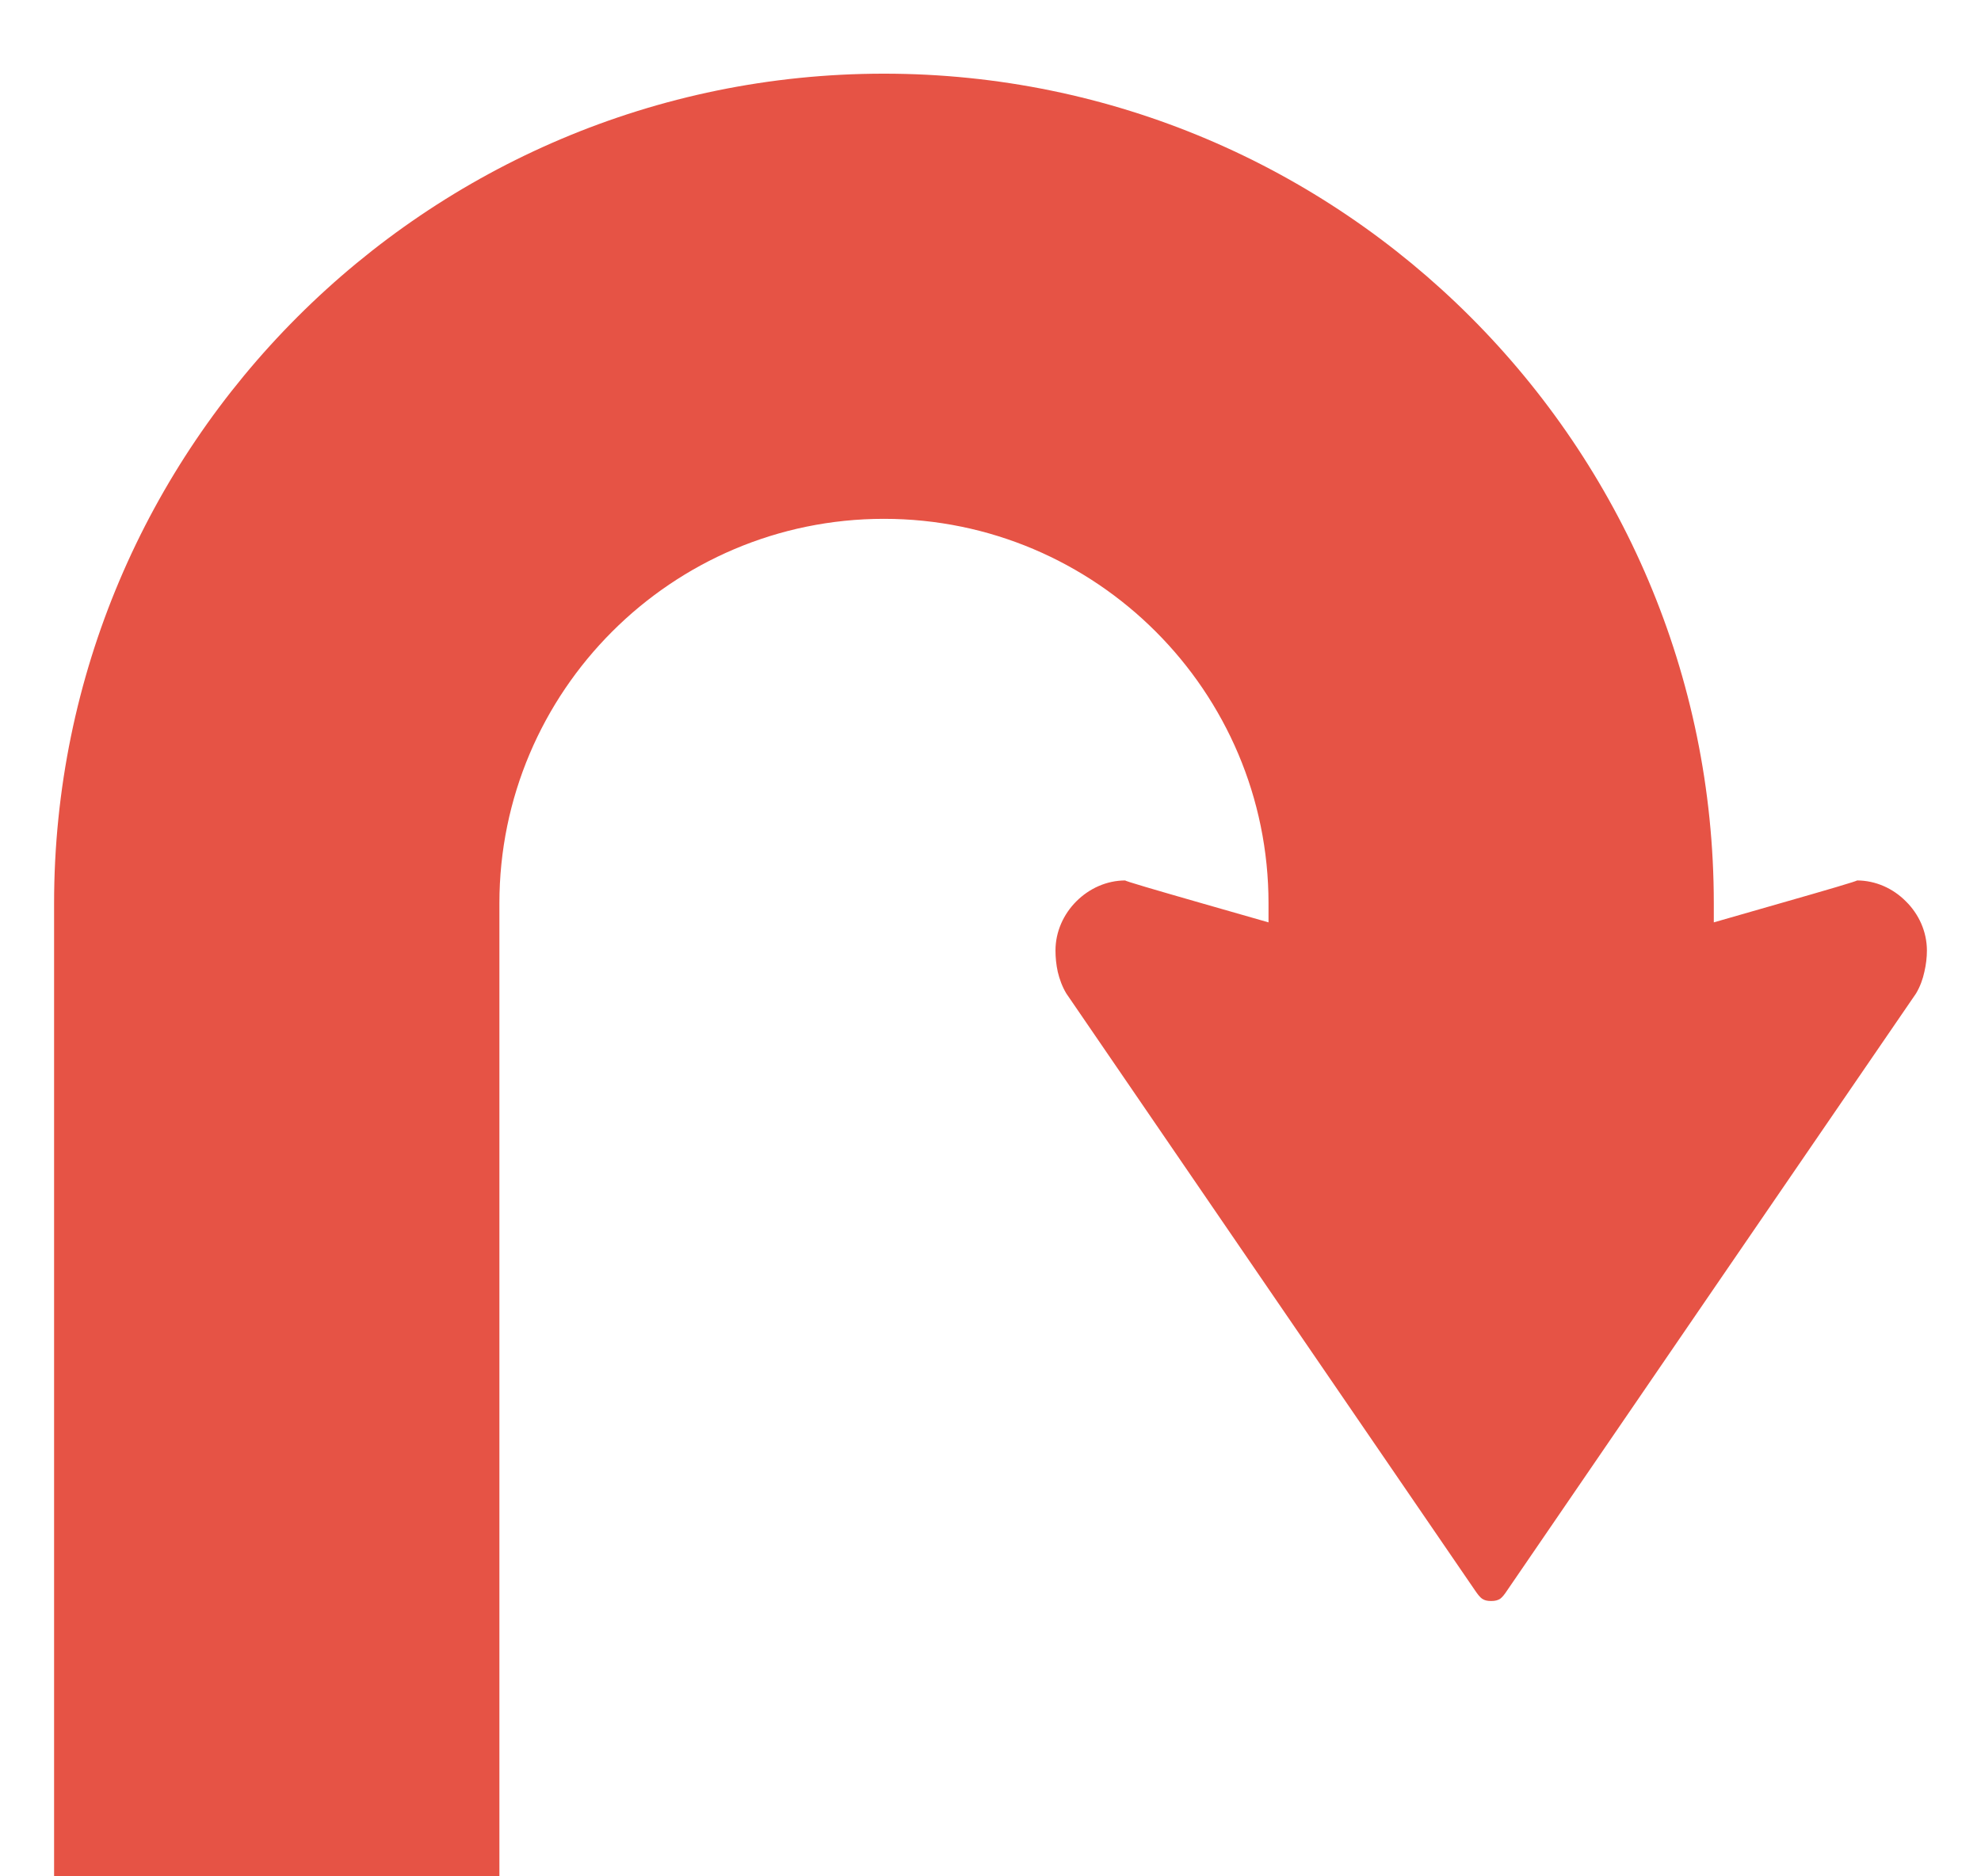 <?xml version="1.0" encoding="utf-8"?>
<!-- Generator: Adobe Illustrator 16.0.4, SVG Export Plug-In . SVG Version: 6.00 Build 0)  -->
<!DOCTYPE svg PUBLIC "-//W3C//DTD SVG 1.1//EN" "http://www.w3.org/Graphics/SVG/1.1/DTD/svg11.dtd">
<svg version="1.1" id="Layer_1" xmlns="http://www.w3.org/2000/svg" xmlns:xlink="http://www.w3.org/1999/xlink" x="0px" y="0px"
	 width="76px" height="72px" viewBox="0 0 76 72" enable-background="new 0 0 76 72" xml:space="preserve">
<path fill="#E65345" d="M73.119,34.588c-0.487-0.494-1.159-0.803-1.882-0.803c0.101,0-1.236,0.391-2.904,0.867
	c-0.834,0.238-1.737,0.498-2.584,0.742v-0.73c0-17.556-14.28-31.837-31.837-31.837c-17.556,0-31.837,14.281-31.837,31.837V72h17.084
	V34.664c0-8.135,6.618-14.755,14.753-14.755s14.754,6.62,14.754,14.755v0.73c-0.848-0.244-1.754-0.504-2.59-0.742
	c-1.664-0.477-3.003-0.867-2.9-0.867c-0.722,0-1.391,0.309-1.884,0.803c-0.488,0.488-0.799,1.16-0.799,1.887
	c0,0.258,0.026,0.539,0.088,0.82c0.067,0.281,0.171,0.566,0.328,0.828l7.833,11.445l7.844,11.457
	c0.105,0.154,0.184,0.256,0.272,0.322c0.094,0.061,0.193,0.088,0.347,0.088c0.156,0,0.258-0.027,0.352-0.088
	c0.086-0.066,0.165-0.168,0.267-0.322l7.842-11.457l7.841-11.445c0.156-0.262,0.26-0.547,0.32-0.828
	c0.066-0.281,0.098-0.562,0.098-0.82C73.924,35.748,73.615,35.076,73.119,34.588z"/>
</svg>
